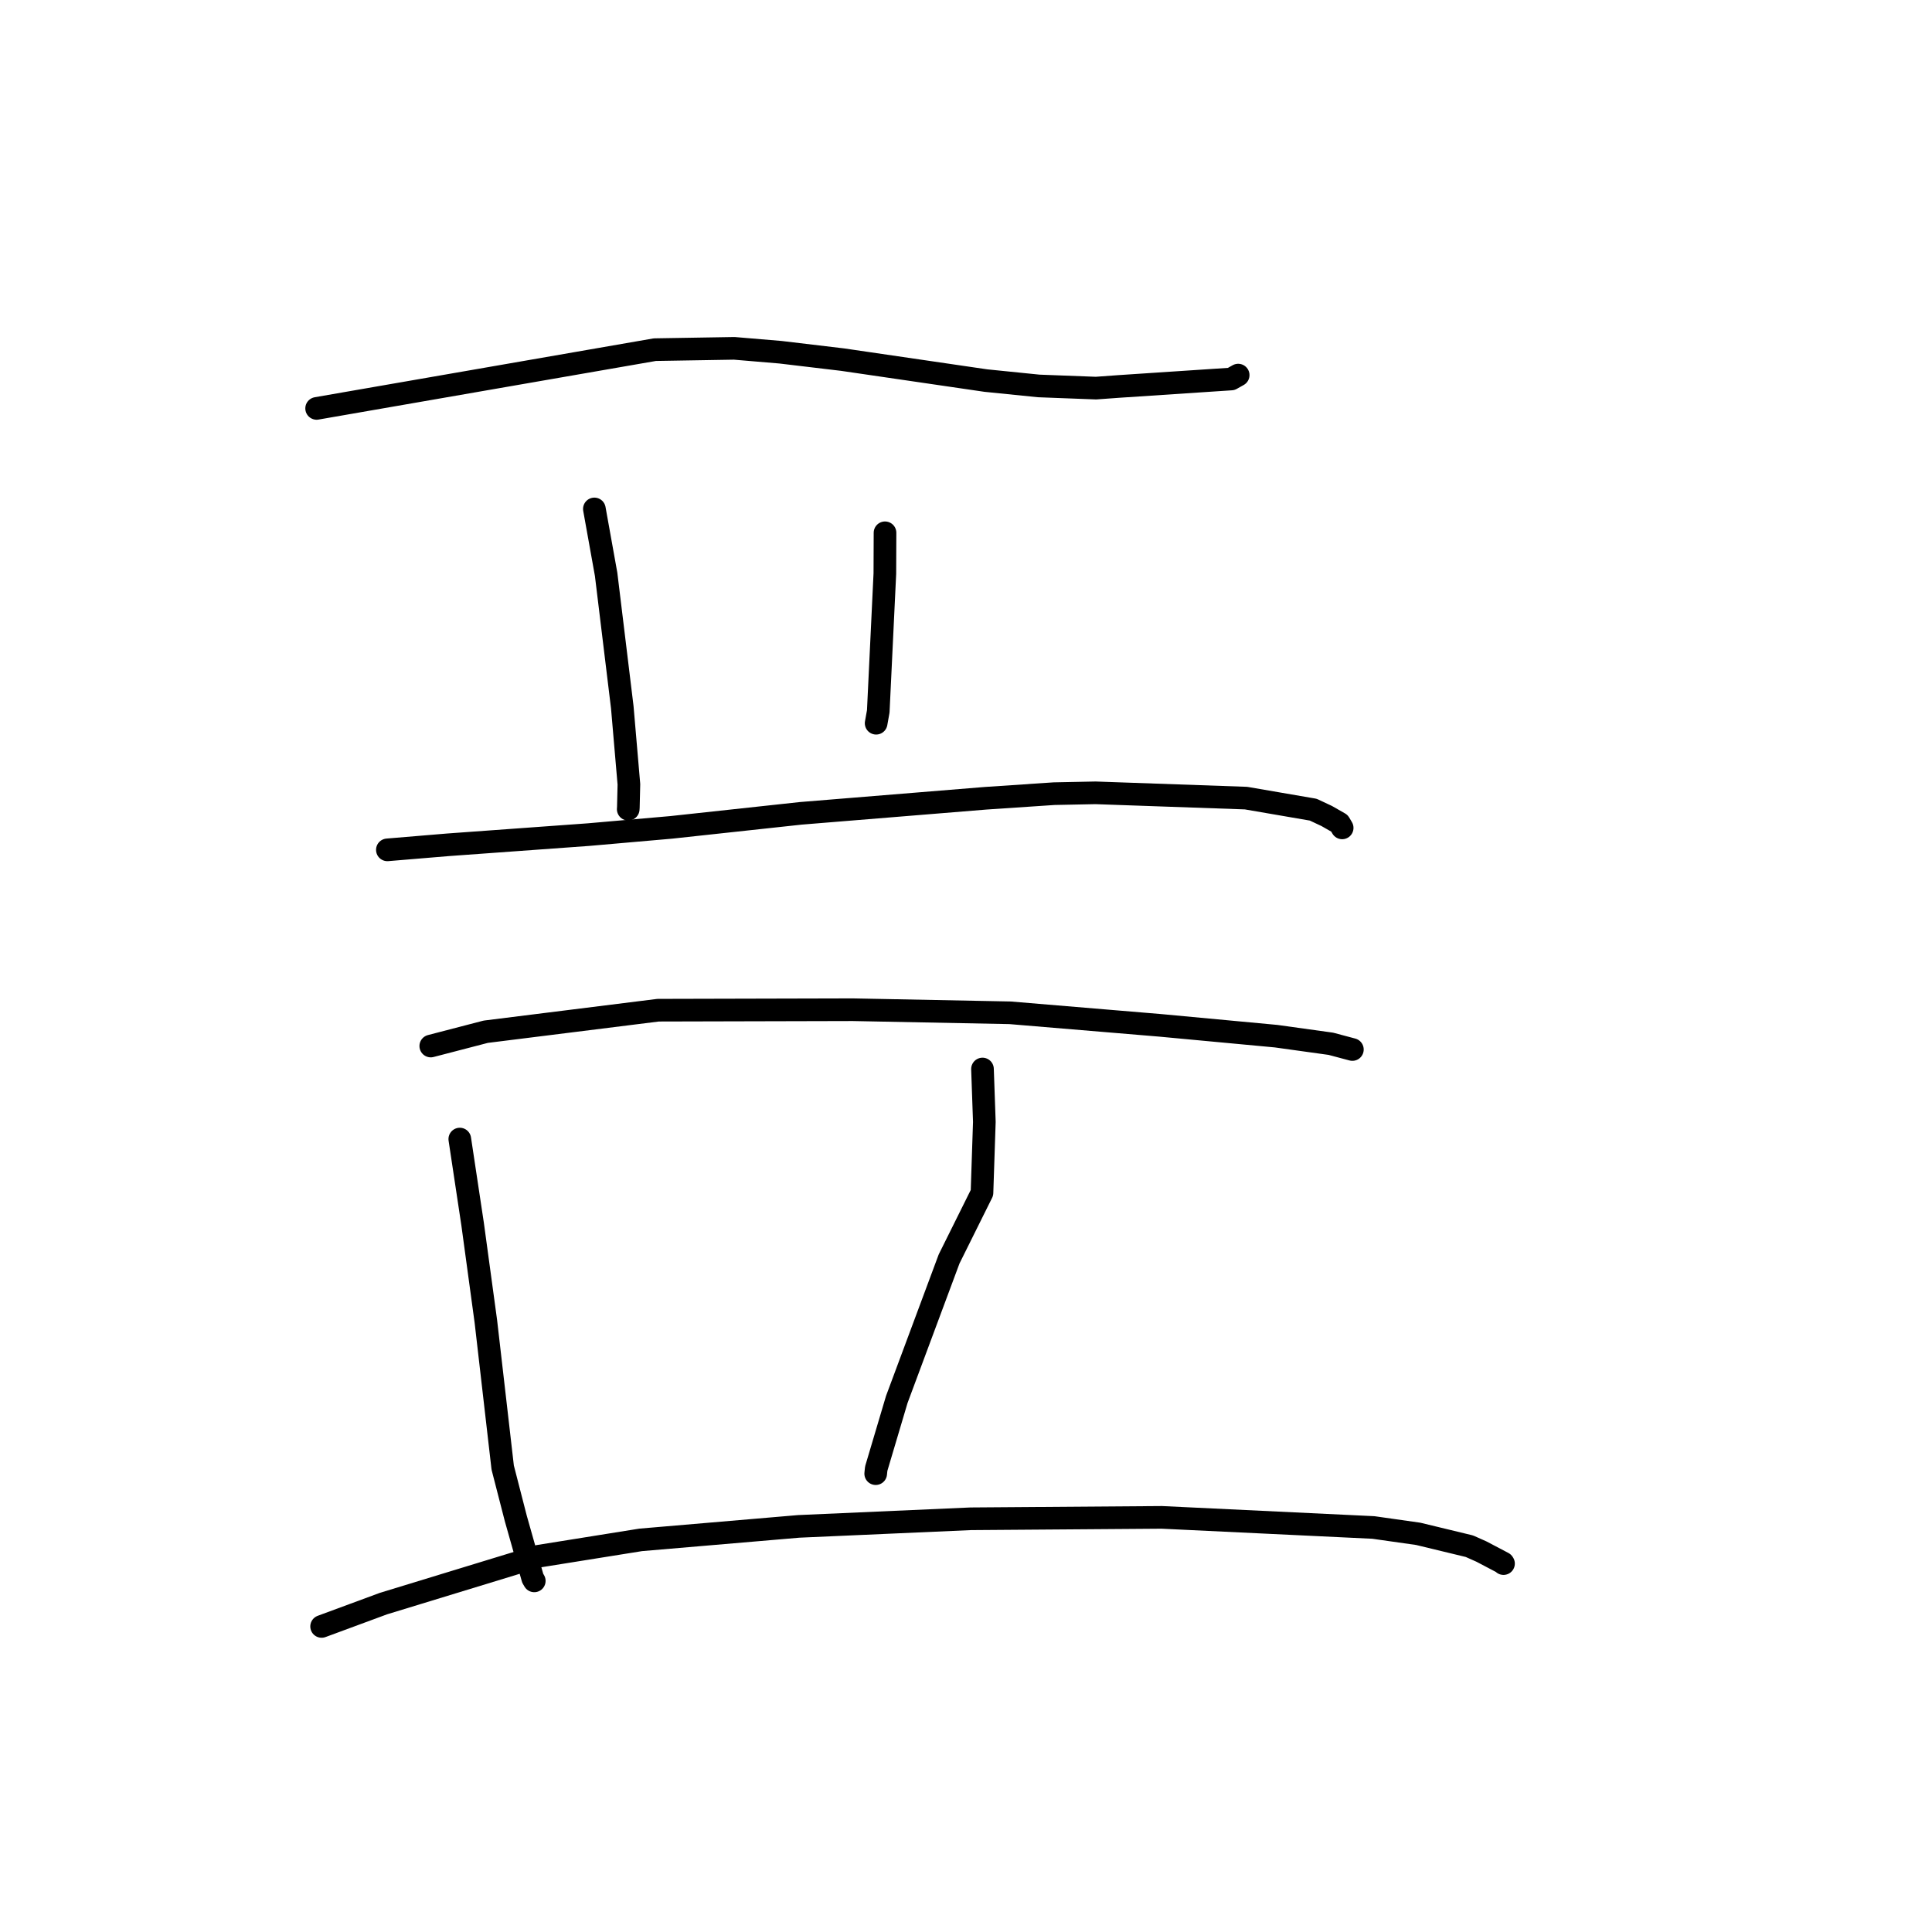 <?xml version="1.0" standalone="no"?>
    <svg width="256" height="256" xmlns="http://www.w3.org/2000/svg" version="1.1">
    <polyline stroke="black" stroke-width="3" stroke-linecap="round" fill="transparent" stroke-linejoin="round" points="41.955 54.116 86.768 46.332 97.29 46.157 103.413 46.672 111.639 47.651 130.623 50.428 137.642 51.139 145.224 51.427 148.218 51.209 163.144 50.22 163.973 49.755 164.063 49.704 164.064 49.704 164.065 49.703 164.065 49.703 " />
        <polyline stroke="black" stroke-width="3" stroke-linecap="round" fill="transparent" stroke-linejoin="round" points="78.757 67.437 80.316 76.115 82.456 93.717 83.333 103.926 83.26 106.973 83.243 107.204 83.242 107.221 " />
        <polyline stroke="black" stroke-width="3" stroke-linecap="round" fill="transparent" stroke-linejoin="round" points="117.269 70.597 117.248 76.006 116.374 94.262 116.093 95.831 " />
        <polyline stroke="black" stroke-width="3" stroke-linecap="round" fill="transparent" stroke-linejoin="round" points="51.329 112.61 59.333 111.942 78.007 110.589 88.94 109.631 106.104 107.772 130.634 105.771 139.679 105.165 145.167 105.054 165.105 105.754 174.01 107.286 175.792 108.122 177.483 109.087 177.821 109.658 177.845 109.699 " />
        <polyline stroke="black" stroke-width="3" stroke-linecap="round" fill="transparent" stroke-linejoin="round" points="57.079 138.605 64.36 136.711 87.201 133.857 113.001 133.793 133.834 134.201 153.754 135.866 169.088 137.298 176.346 138.307 179.17 139.059 179.198 139.066 179.198 139.066 179.198 139.066 " />
        <polyline stroke="black" stroke-width="3" stroke-linecap="round" fill="transparent" stroke-linejoin="round" points="60.925 150.932 62.625 162.208 64.379 175.09 66.61 194.458 68.348 201.211 70.587 209.123 70.794 209.475 " />
        <polyline stroke="black" stroke-width="3" stroke-linecap="round" fill="transparent" stroke-linejoin="round" points="130.185 141.65 130.43 148.651 130.118 158.05 125.762 166.814 118.828 185.437 116.104 194.603 116.035 195.267 " />
        <polyline stroke="black" stroke-width="3" stroke-linecap="round" fill="transparent" stroke-linejoin="round" points="42.615 215.511 50.817 212.482 71.327 206.214 84.894 204.042 105.837 202.254 128.616 201.247 153.942 201.059 181.983 202.399 187.928 203.243 194.701 204.88 196.293 205.588 199.168 207.099 199.22 207.179 199.223 207.184 " />
        </svg>